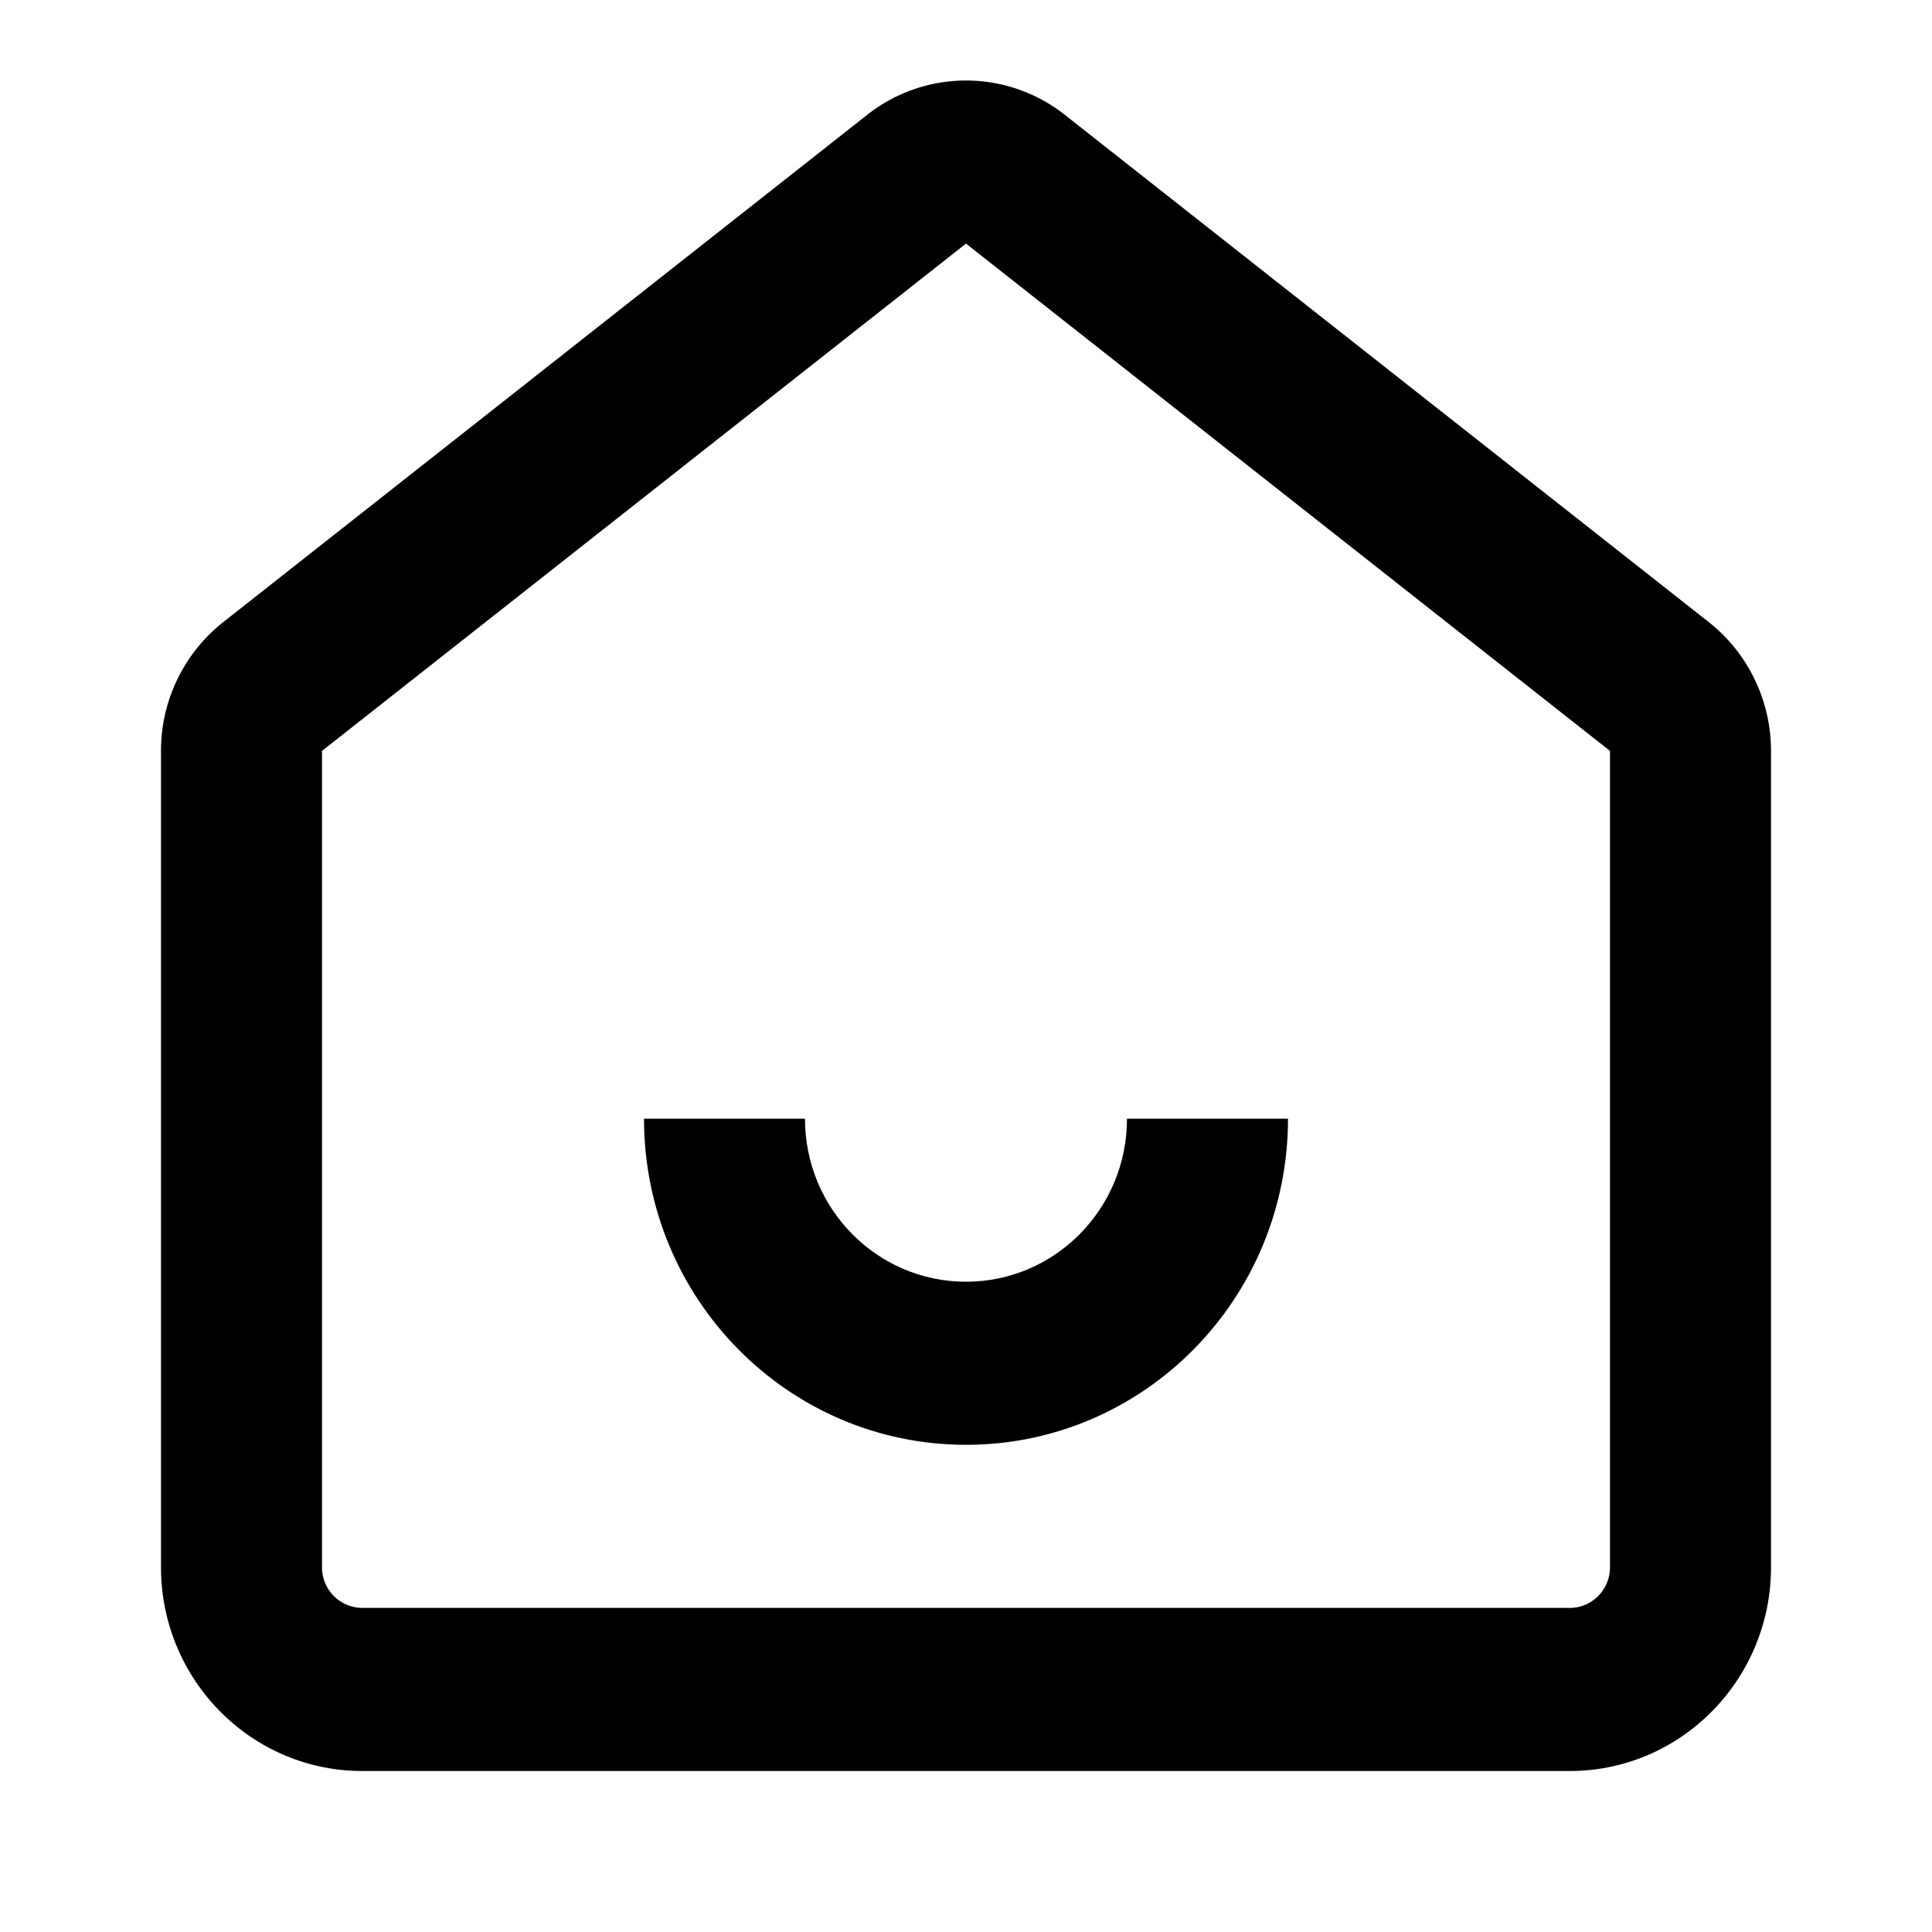 <svg xmlns="http://www.w3.org/2000/svg" fill="none" viewBox="0 0 24 24"><path fill="#000" d="M12 15.922c-1.105 0-2-.906-2-2.025H8c0 2.237 1.79 4.051 4 4.051s4-1.814 4-4.051h-2c0 1.119-.895 2.025-2 2.025Z" data-follow-fill="#000"/><path fill="#000" d="M13.228 1.427a1.98 1.98 0 0 0-2.456 0l-8 6.302A2.035 2.035 0 0 0 2 9.328v10.14C2 20.866 3.12 22 4.5 22h15c1.38 0 2.5-1.134 2.5-2.532V9.328c0-.625-.285-1.215-.772-1.599l-8-6.302ZM4 9.328l8-6.302 8 6.302v10.14c0 .28-.224.506-.5.506h-15a.503.503 0 0 1-.5-.506V9.328Z" data-follow-fill="#000"/></svg>